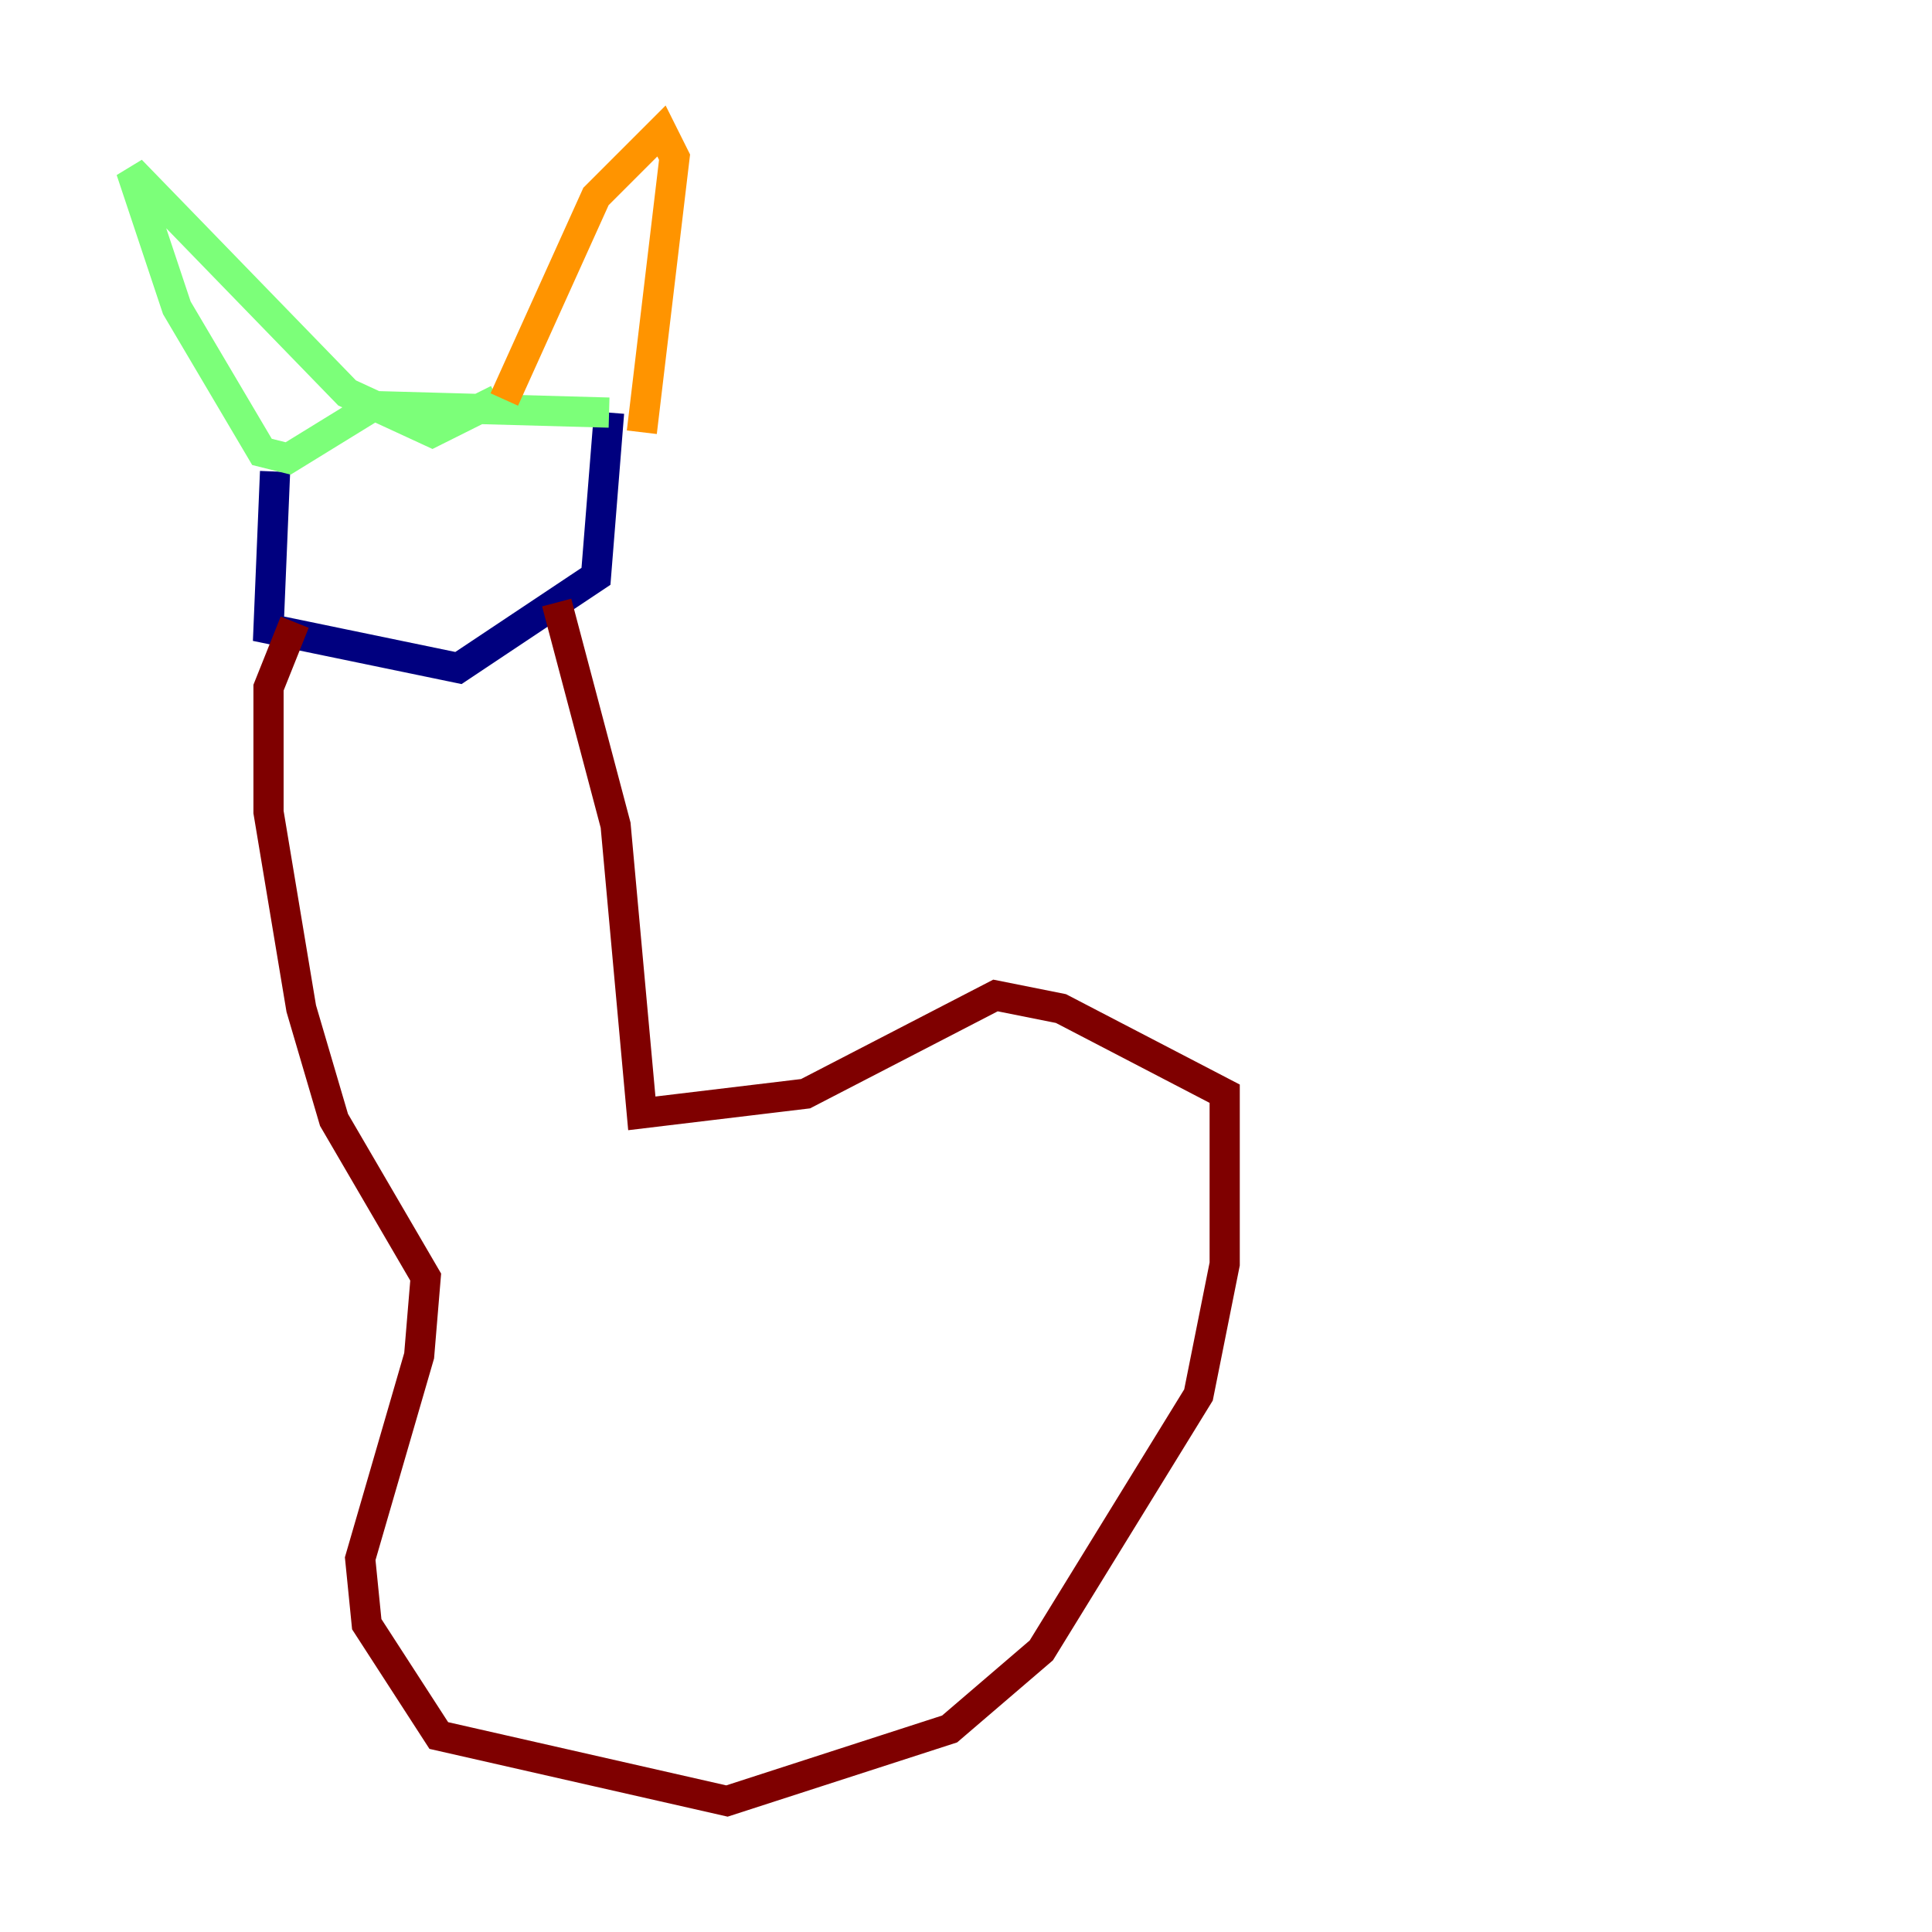 <?xml version="1.0" encoding="utf-8" ?>
<svg baseProfile="tiny" height="128" version="1.2" viewBox="0,0,128,128" width="128" xmlns="http://www.w3.org/2000/svg" xmlns:ev="http://www.w3.org/2001/xml-events" xmlns:xlink="http://www.w3.org/1999/xlink"><defs /><polyline fill="none" points="18.224,31.241 17.79,41.654 30.373,44.258 39.485,38.183 40.352,27.336" stroke="#00007f" stroke-width="2" /><polyline fill="none" points="40.352,27.336 40.352,27.336" stroke="#0080ff" stroke-width="2" /><polyline fill="none" points="40.352,27.336 24.732,26.902 19.091,30.373 17.356,29.939 11.715,20.393 8.678,11.281 22.997,26.034 28.637,28.637 32.976,26.468" stroke="#7cff79" stroke-width="2" /><polyline fill="none" points="33.41,26.468 39.485,13.017 43.824,8.678 44.691,10.414 42.522,28.637" stroke="#ff9400" stroke-width="2" /><polyline fill="none" points="19.525,41.22 17.79,45.559 17.79,53.803 19.959,66.82 22.129,74.197 28.203,84.61 27.77,89.817 23.864,103.268 24.298,107.607 29.071,114.983 48.163,119.322 62.915,114.549 68.99,109.342 79.403,92.42 81.139,83.742 81.139,72.461 70.291,66.82 65.953,65.953 53.37,72.461 42.522,73.763 40.786,54.671 36.881,39.919" stroke="#7f0000" stroke-width="2" /></svg>